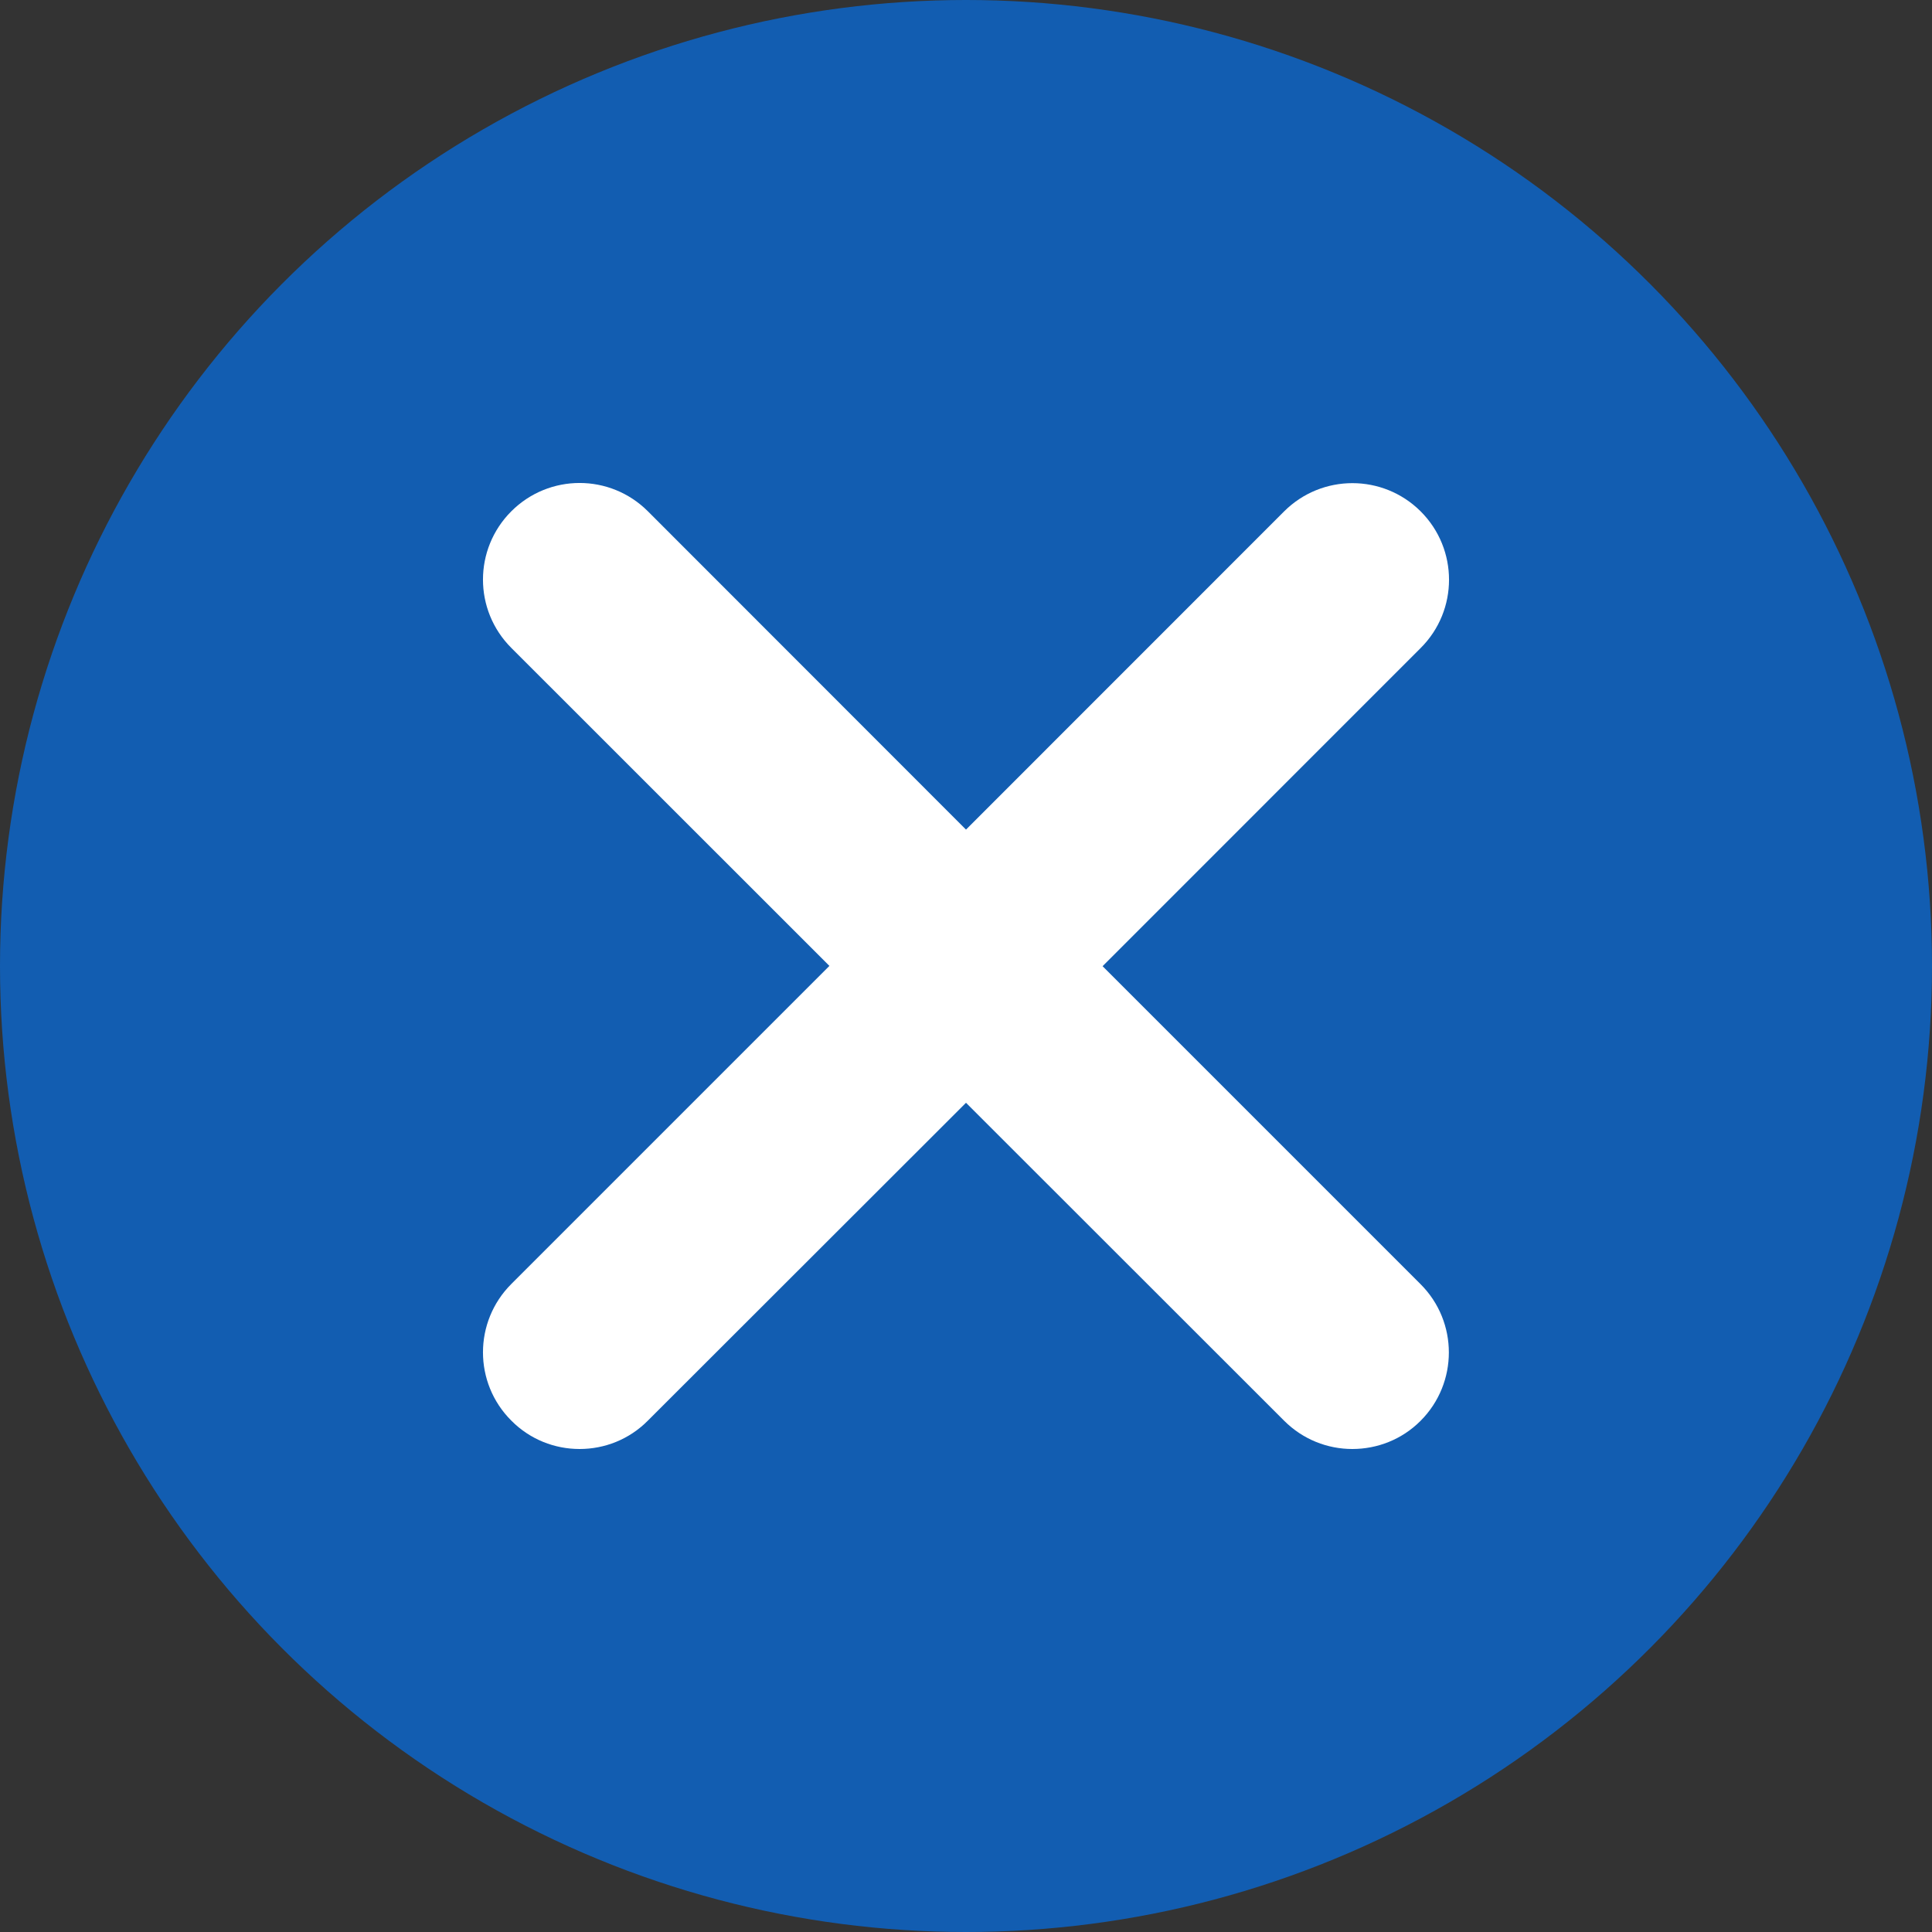 <svg width="20" height="20" viewBox="0 0 20 20" fill="none" xmlns="http://www.w3.org/2000/svg">
<rect x="0" y="0" width="20" height="20" fill="#333333" stroke="none"/>
<circle cx="10" cy="10" r="10" fill="#125DB1"/>
<path d="M14.706 13.294C15.096 13.684 15.096 14.317 14.706 14.708C14.512 14.903 14.256 15 13.999 15C13.743 15 13.488 14.902 13.293 14.707L10 11.416L6.707 14.706C6.512 14.903 6.256 15 6 15C5.744 15 5.488 14.903 5.293 14.706C4.902 14.316 4.902 13.683 5.293 13.292L8.586 9.999L5.293 6.707C4.902 6.316 4.902 5.684 5.293 5.293C5.684 4.902 6.316 4.902 6.707 5.293L10 8.588L13.293 5.294C13.684 4.904 14.316 4.904 14.707 5.294C15.098 5.685 15.098 6.318 14.707 6.708L11.414 10.002L14.706 13.294Z" fill="white"/>
</svg>
